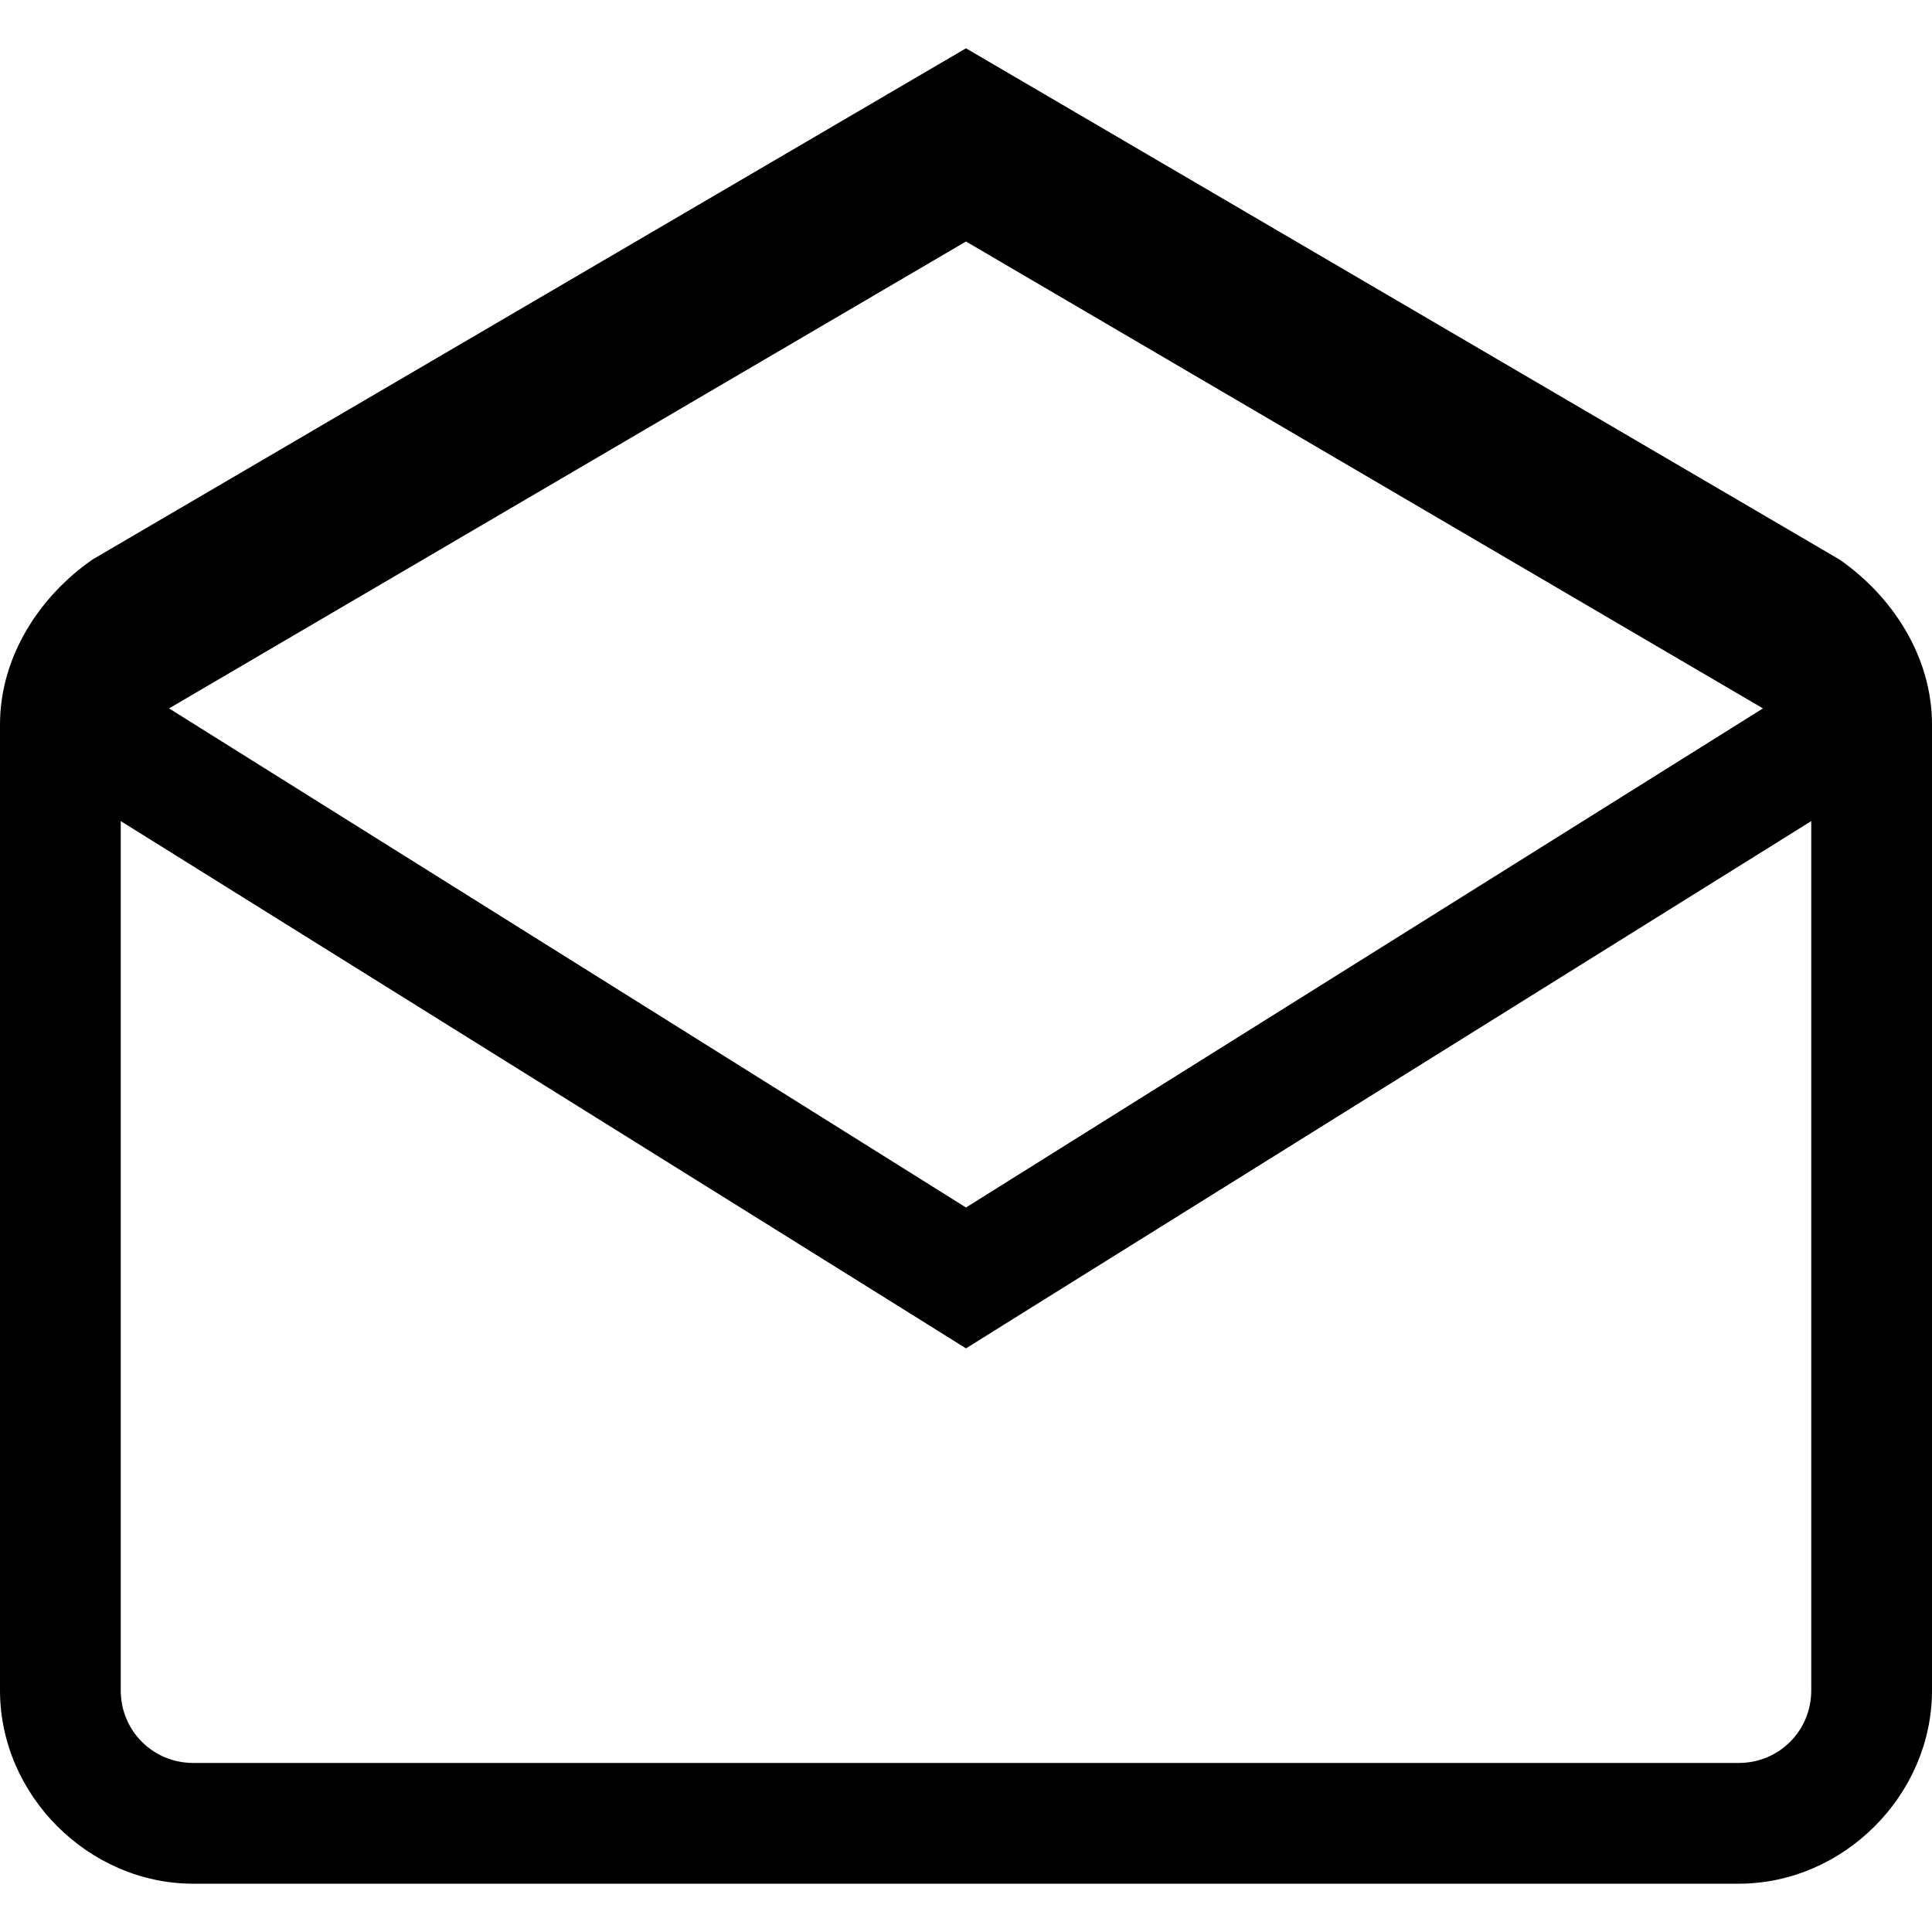 <svg enable-background="new 0 0 48 48" viewBox="0 0 48 48" xmlns="http://www.w3.org/2000/svg"><path d="m45 20.4v21.6c0 1-.8 1.8-1.8 1.8h-38.4c-1 0-1.8-.8-1.8-1.8v-21.6l19.4 12.1 1.6 1 1.6-1zm-21-19.2-21.7 12.7c-1.3.9-2.3 2.4-2.3 4.1v24c0 2.6 2.2 4.8 4.8 4.8h38.4c2.6 0 4.8-2.2 4.8-4.8v-24c0-1.7-1-3.2-2.3-4.1zm0 28.8-19.8-12.4 19.8-11.6 19.8 11.6z"/><path d="m0 0h48v48h-48z" fill="none"/></svg>